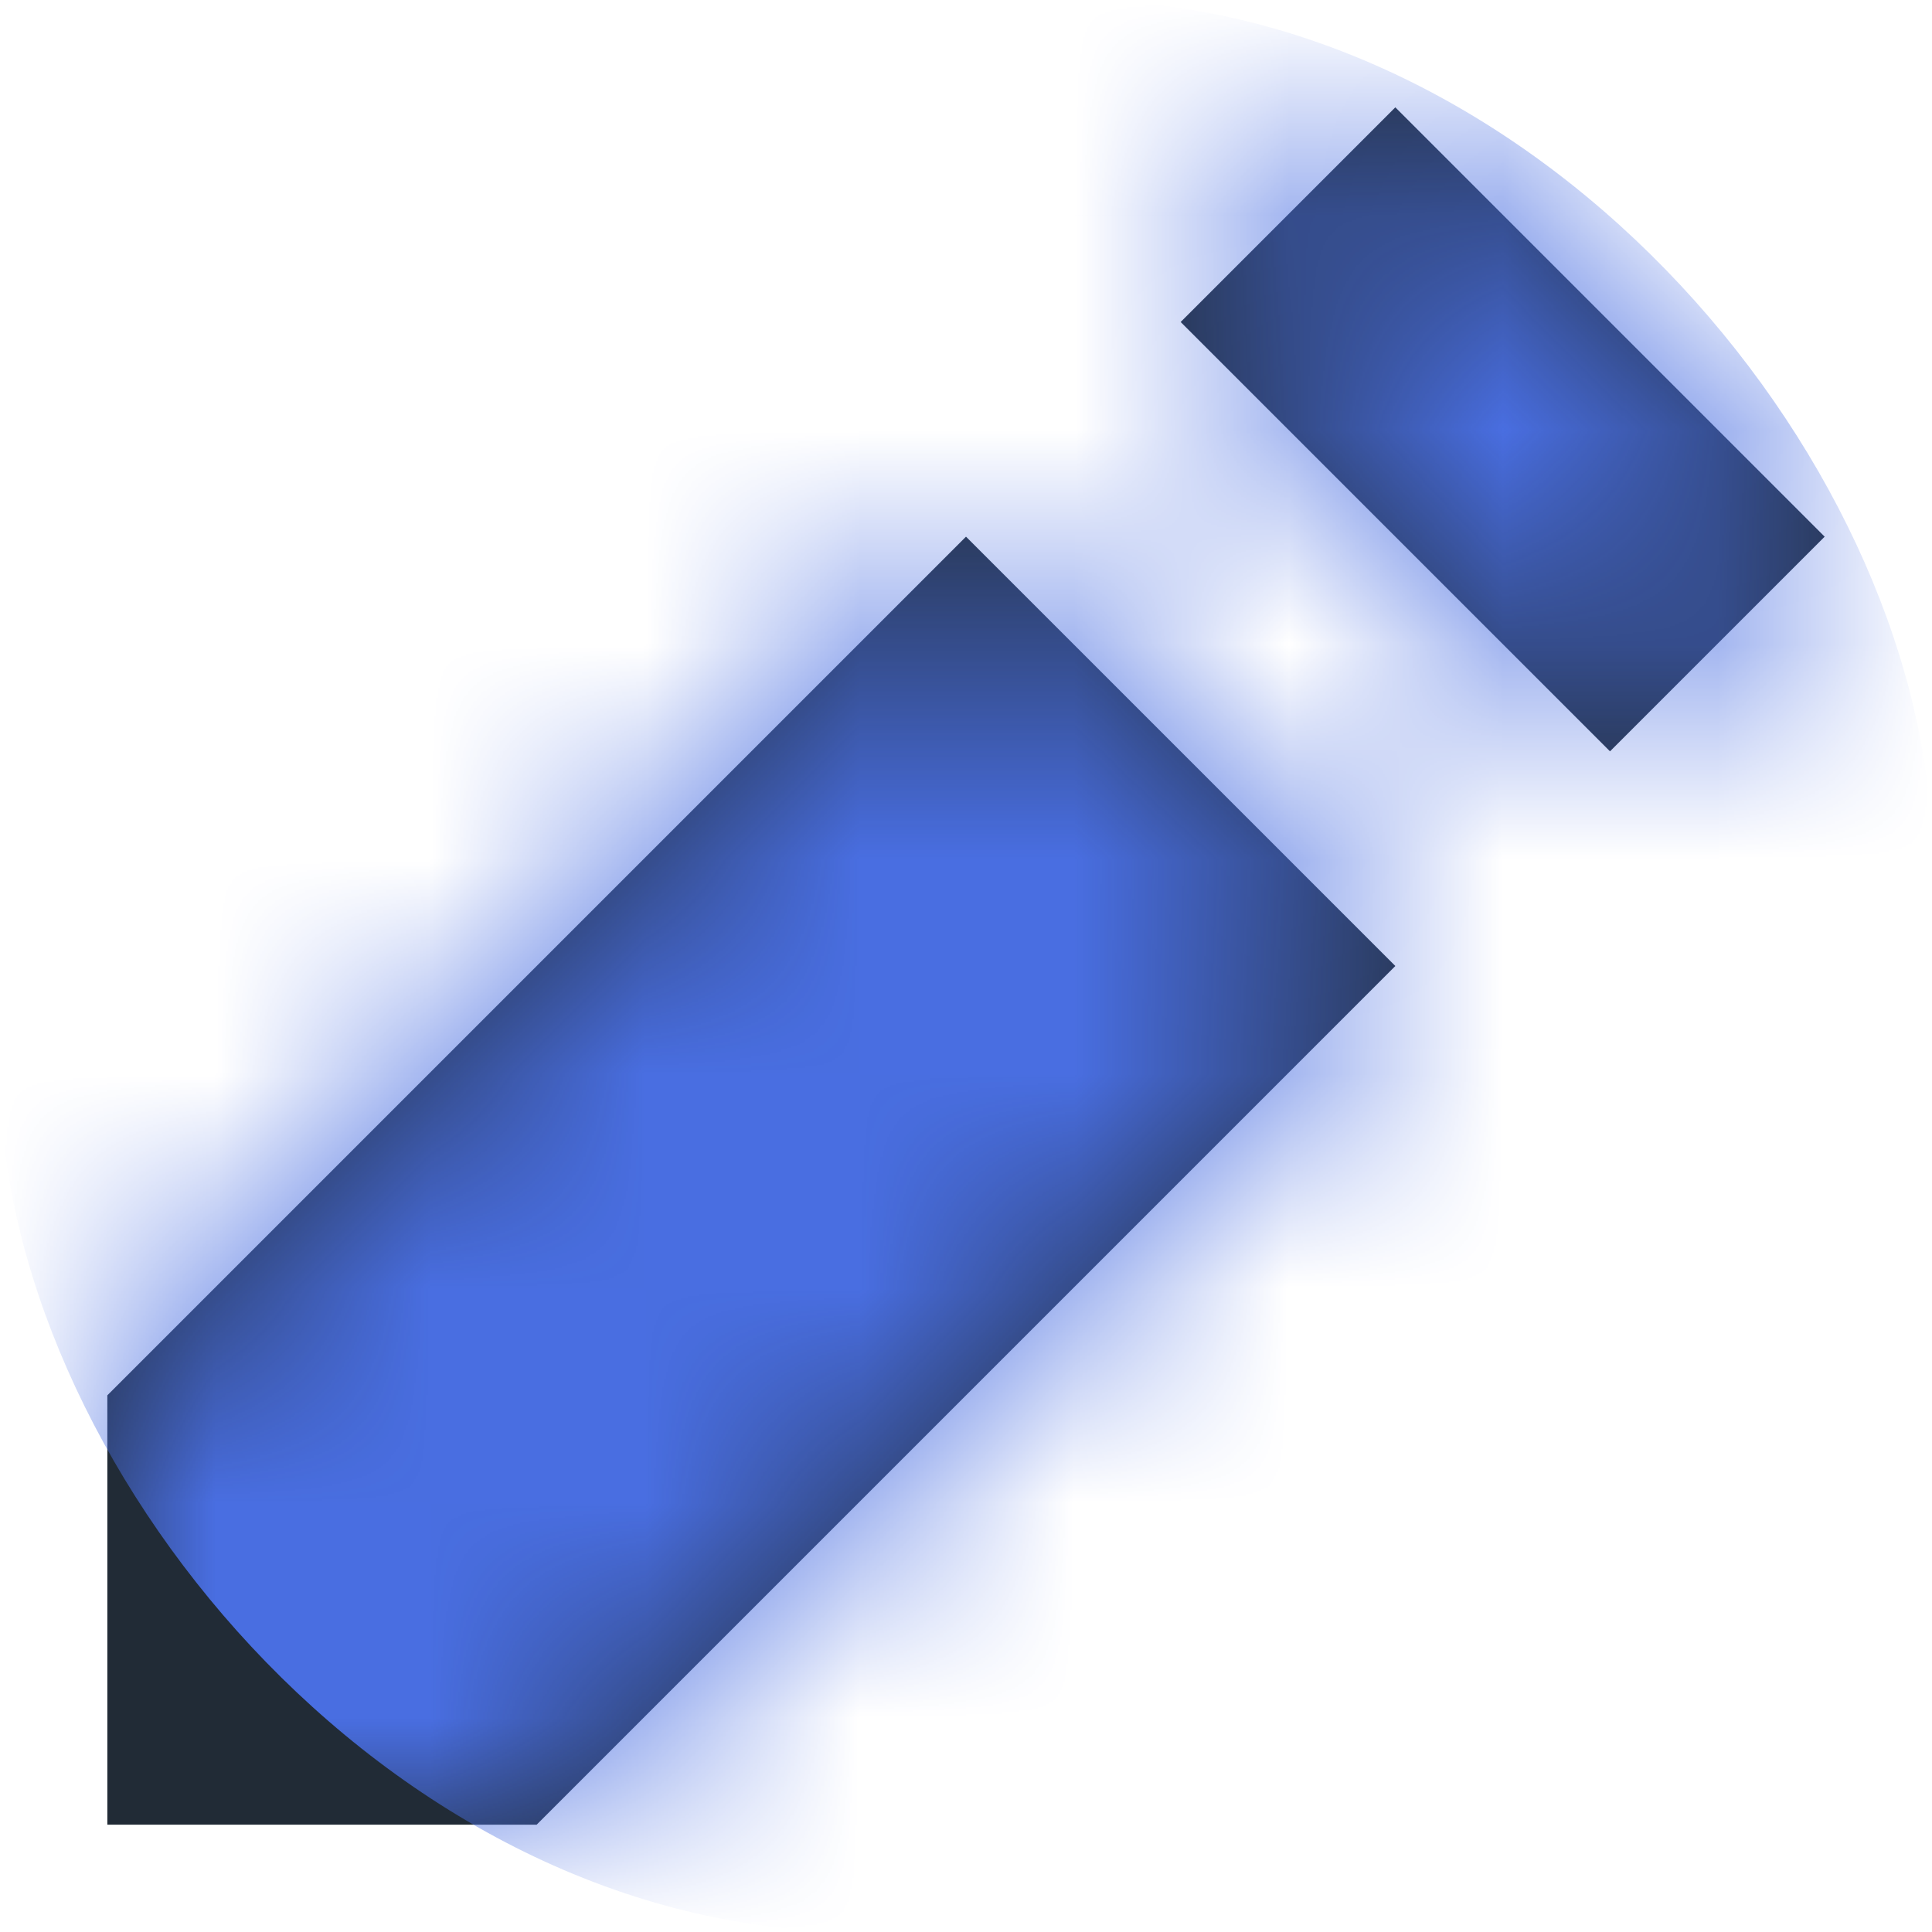 <?xml version="1.0" encoding="UTF-8"?>
<svg width="16px" height="16px" viewBox="0 0 9 9" version="1.1" xmlns="http://www.w3.org/2000/svg" xmlns:xlink="http://www.w3.org/1999/xlink">
    <!-- Generator: Sketch 50.2 (55047) - http://www.bohemiancoding.com/sketch -->
    <title>icons/pencil</title>
    <desc>Created with Sketch.</desc>
    <defs>
        <path d="M6,0 L5,1 L7,3 L8,2 L6,0 Z M4,2 L0,6 L0,8 L2,8 L6,4 L4,2 Z" id="path-1"></path>
    </defs>
    <g id="Page-1" stroke="none" stroke-width="1" fill="none" fill-rule="evenodd">
        <g id="Mobile-Copy-4" transform="translate(-283, -186)">
            <g id="icons/pencil" transform="translate(283, 186)">
                <g id="icons/dark/pencil" transform="translate(0.5, 0.5)">
                    <mask id="mask-2" fill="white">
                        <use xlink:href="#path-1"></use>
                    </mask>
                    <use id="Mask" fill="#212B36" fill-rule="nonzero" xlink:href="#path-1"></use>
                    <g id="color/main" mask="url(#mask-2)" fill="#496EE1">
                        <g transform="translate(-0.5, -0.5)">
                            <rect x="0" y="0" width="9" height="9" rx="4"></rect>
                        </g>
                    </g>
                </g>
            </g>
        </g>
    </g>
</svg>
